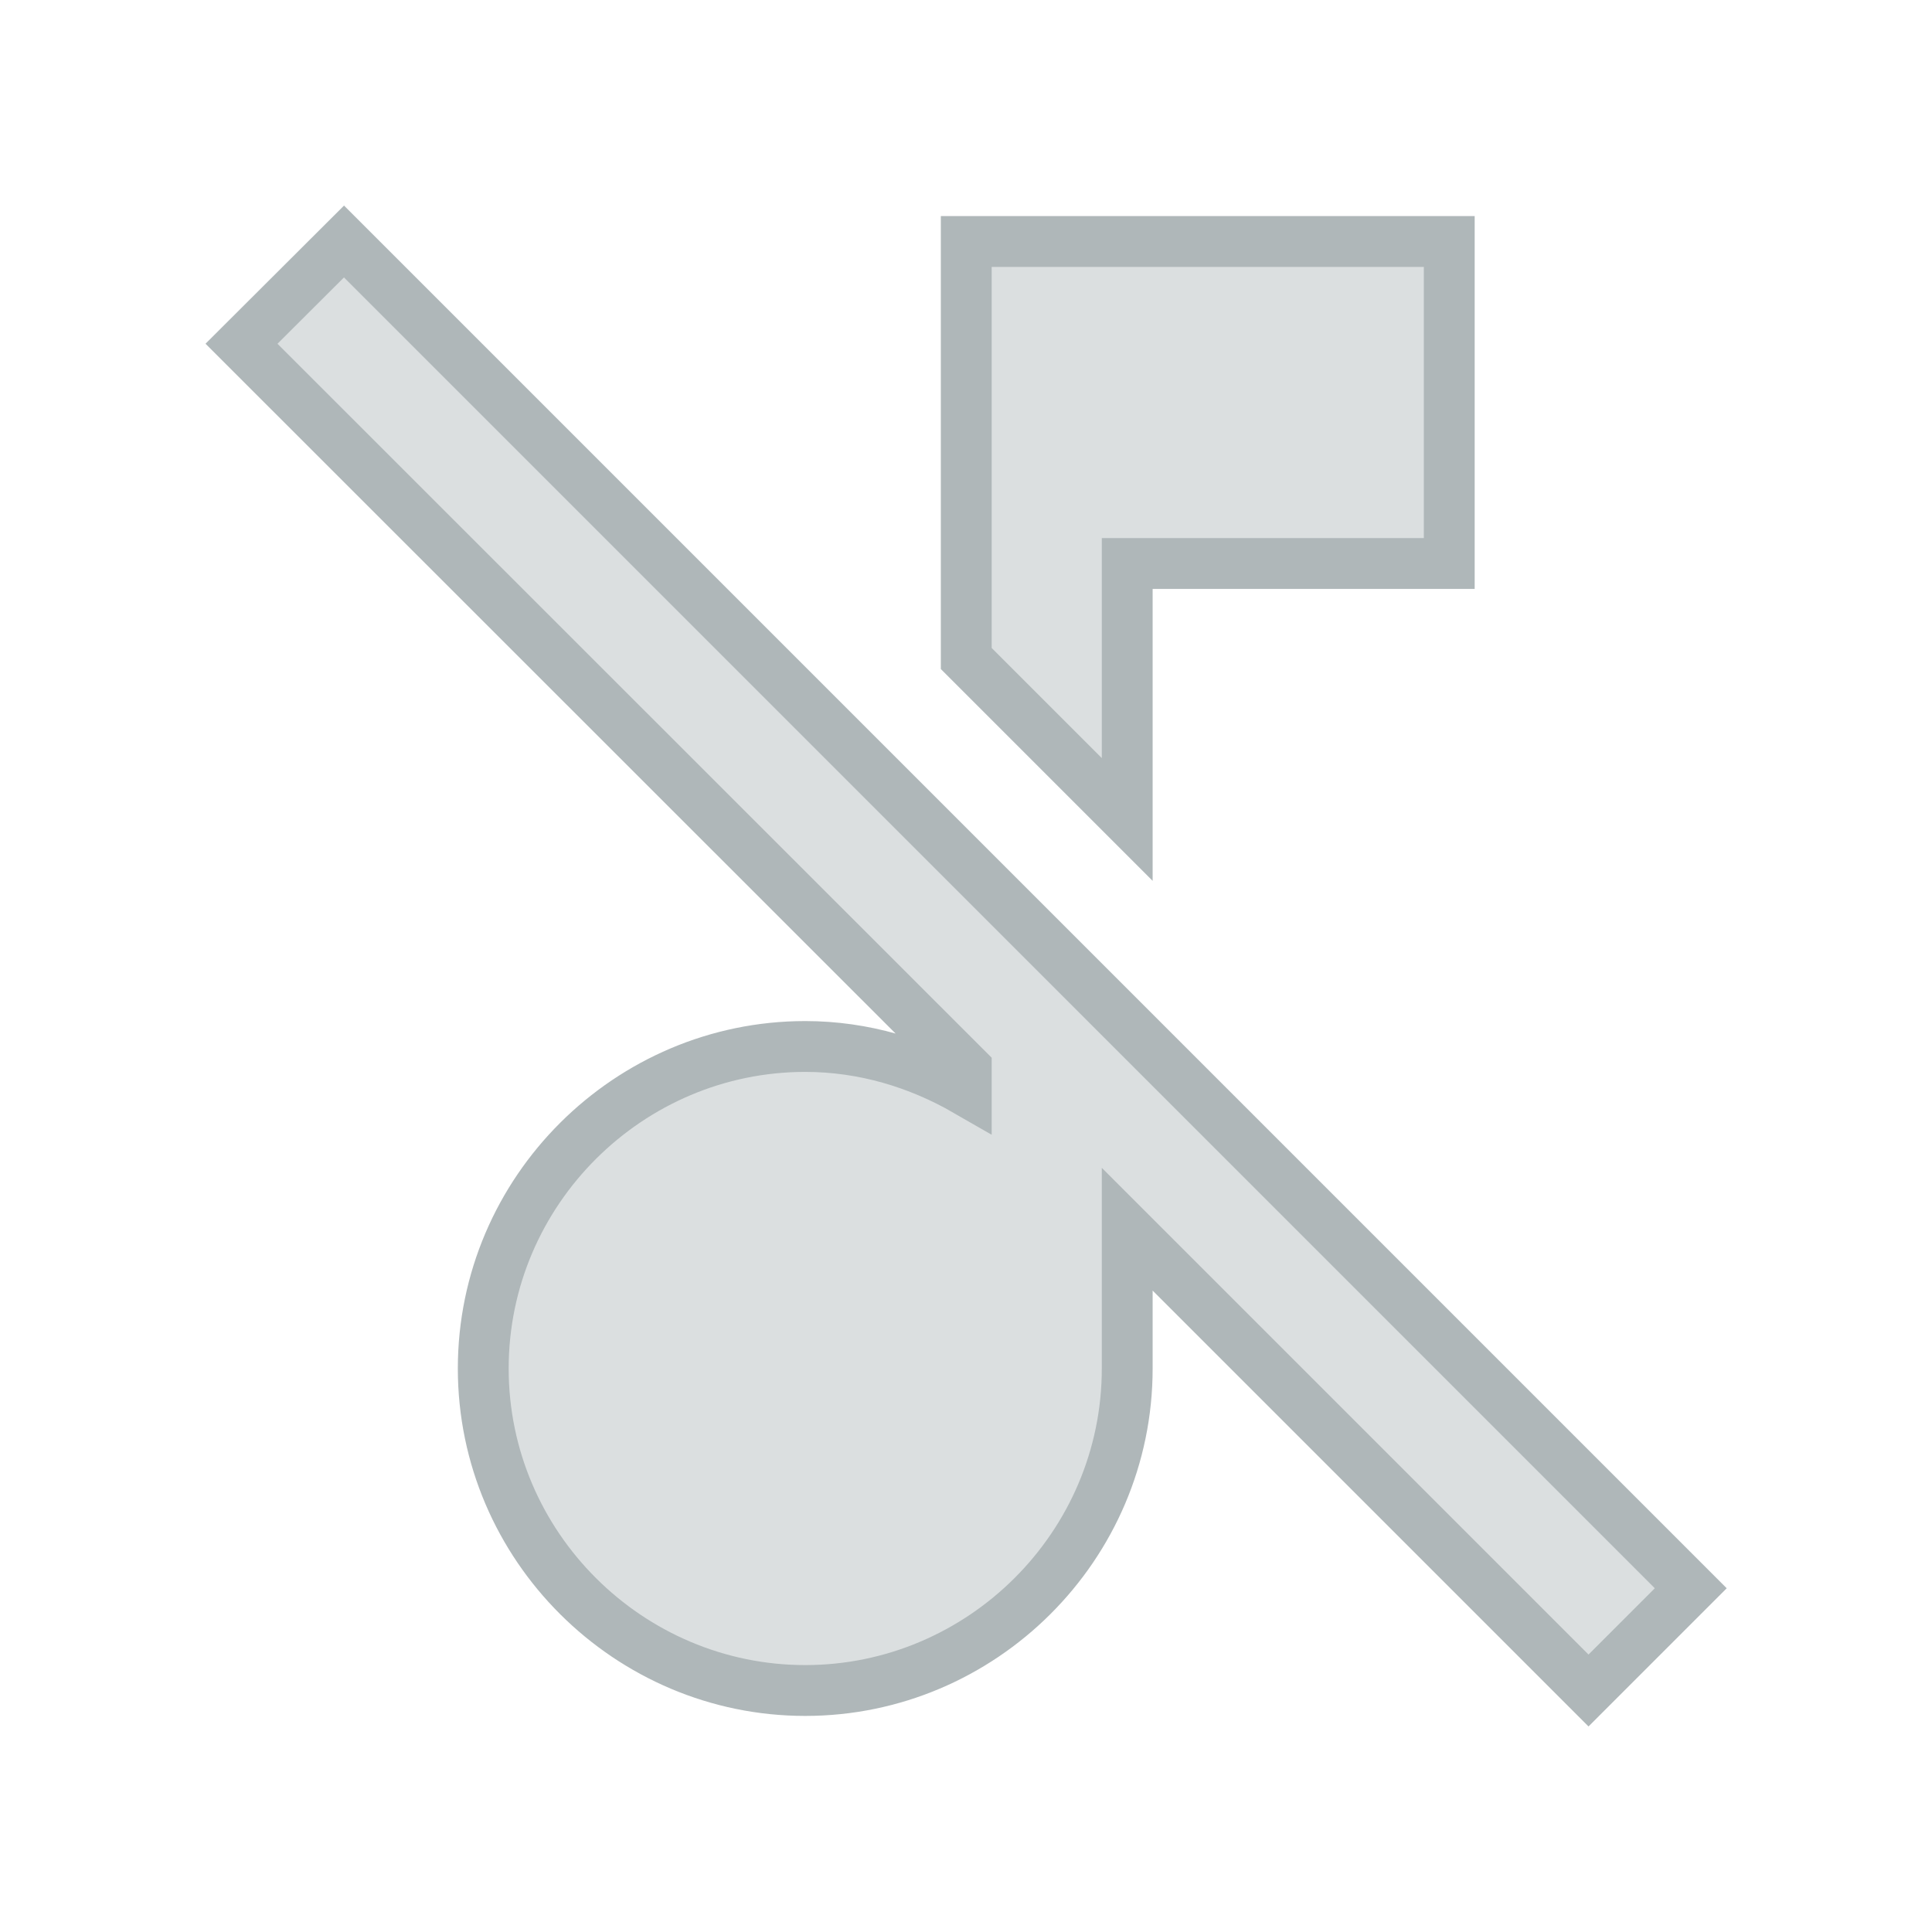 <svg width="38" height="38" viewBox="0 0 38 38" fill="none" xmlns="http://www.w3.org/2000/svg">
<path d="M6.766 4.75L4.75 6.761L19.005 21.011V21.454C18.071 20.916 16.994 20.583 15.838 20.583C12.371 20.583 9.505 23.418 9.505 26.917C9.505 30.416 12.371 33.25 15.838 33.25C19.306 33.25 22.171 30.416 22.171 26.917V24.177L31.244 33.25L33.255 31.239L6.766 4.75ZM22.171 11.083H28.505V4.75H19.005V12.952L22.171 16.118V11.083Z" fill="#DBDFE0" stroke="#AFB7B9"/>
</svg>
